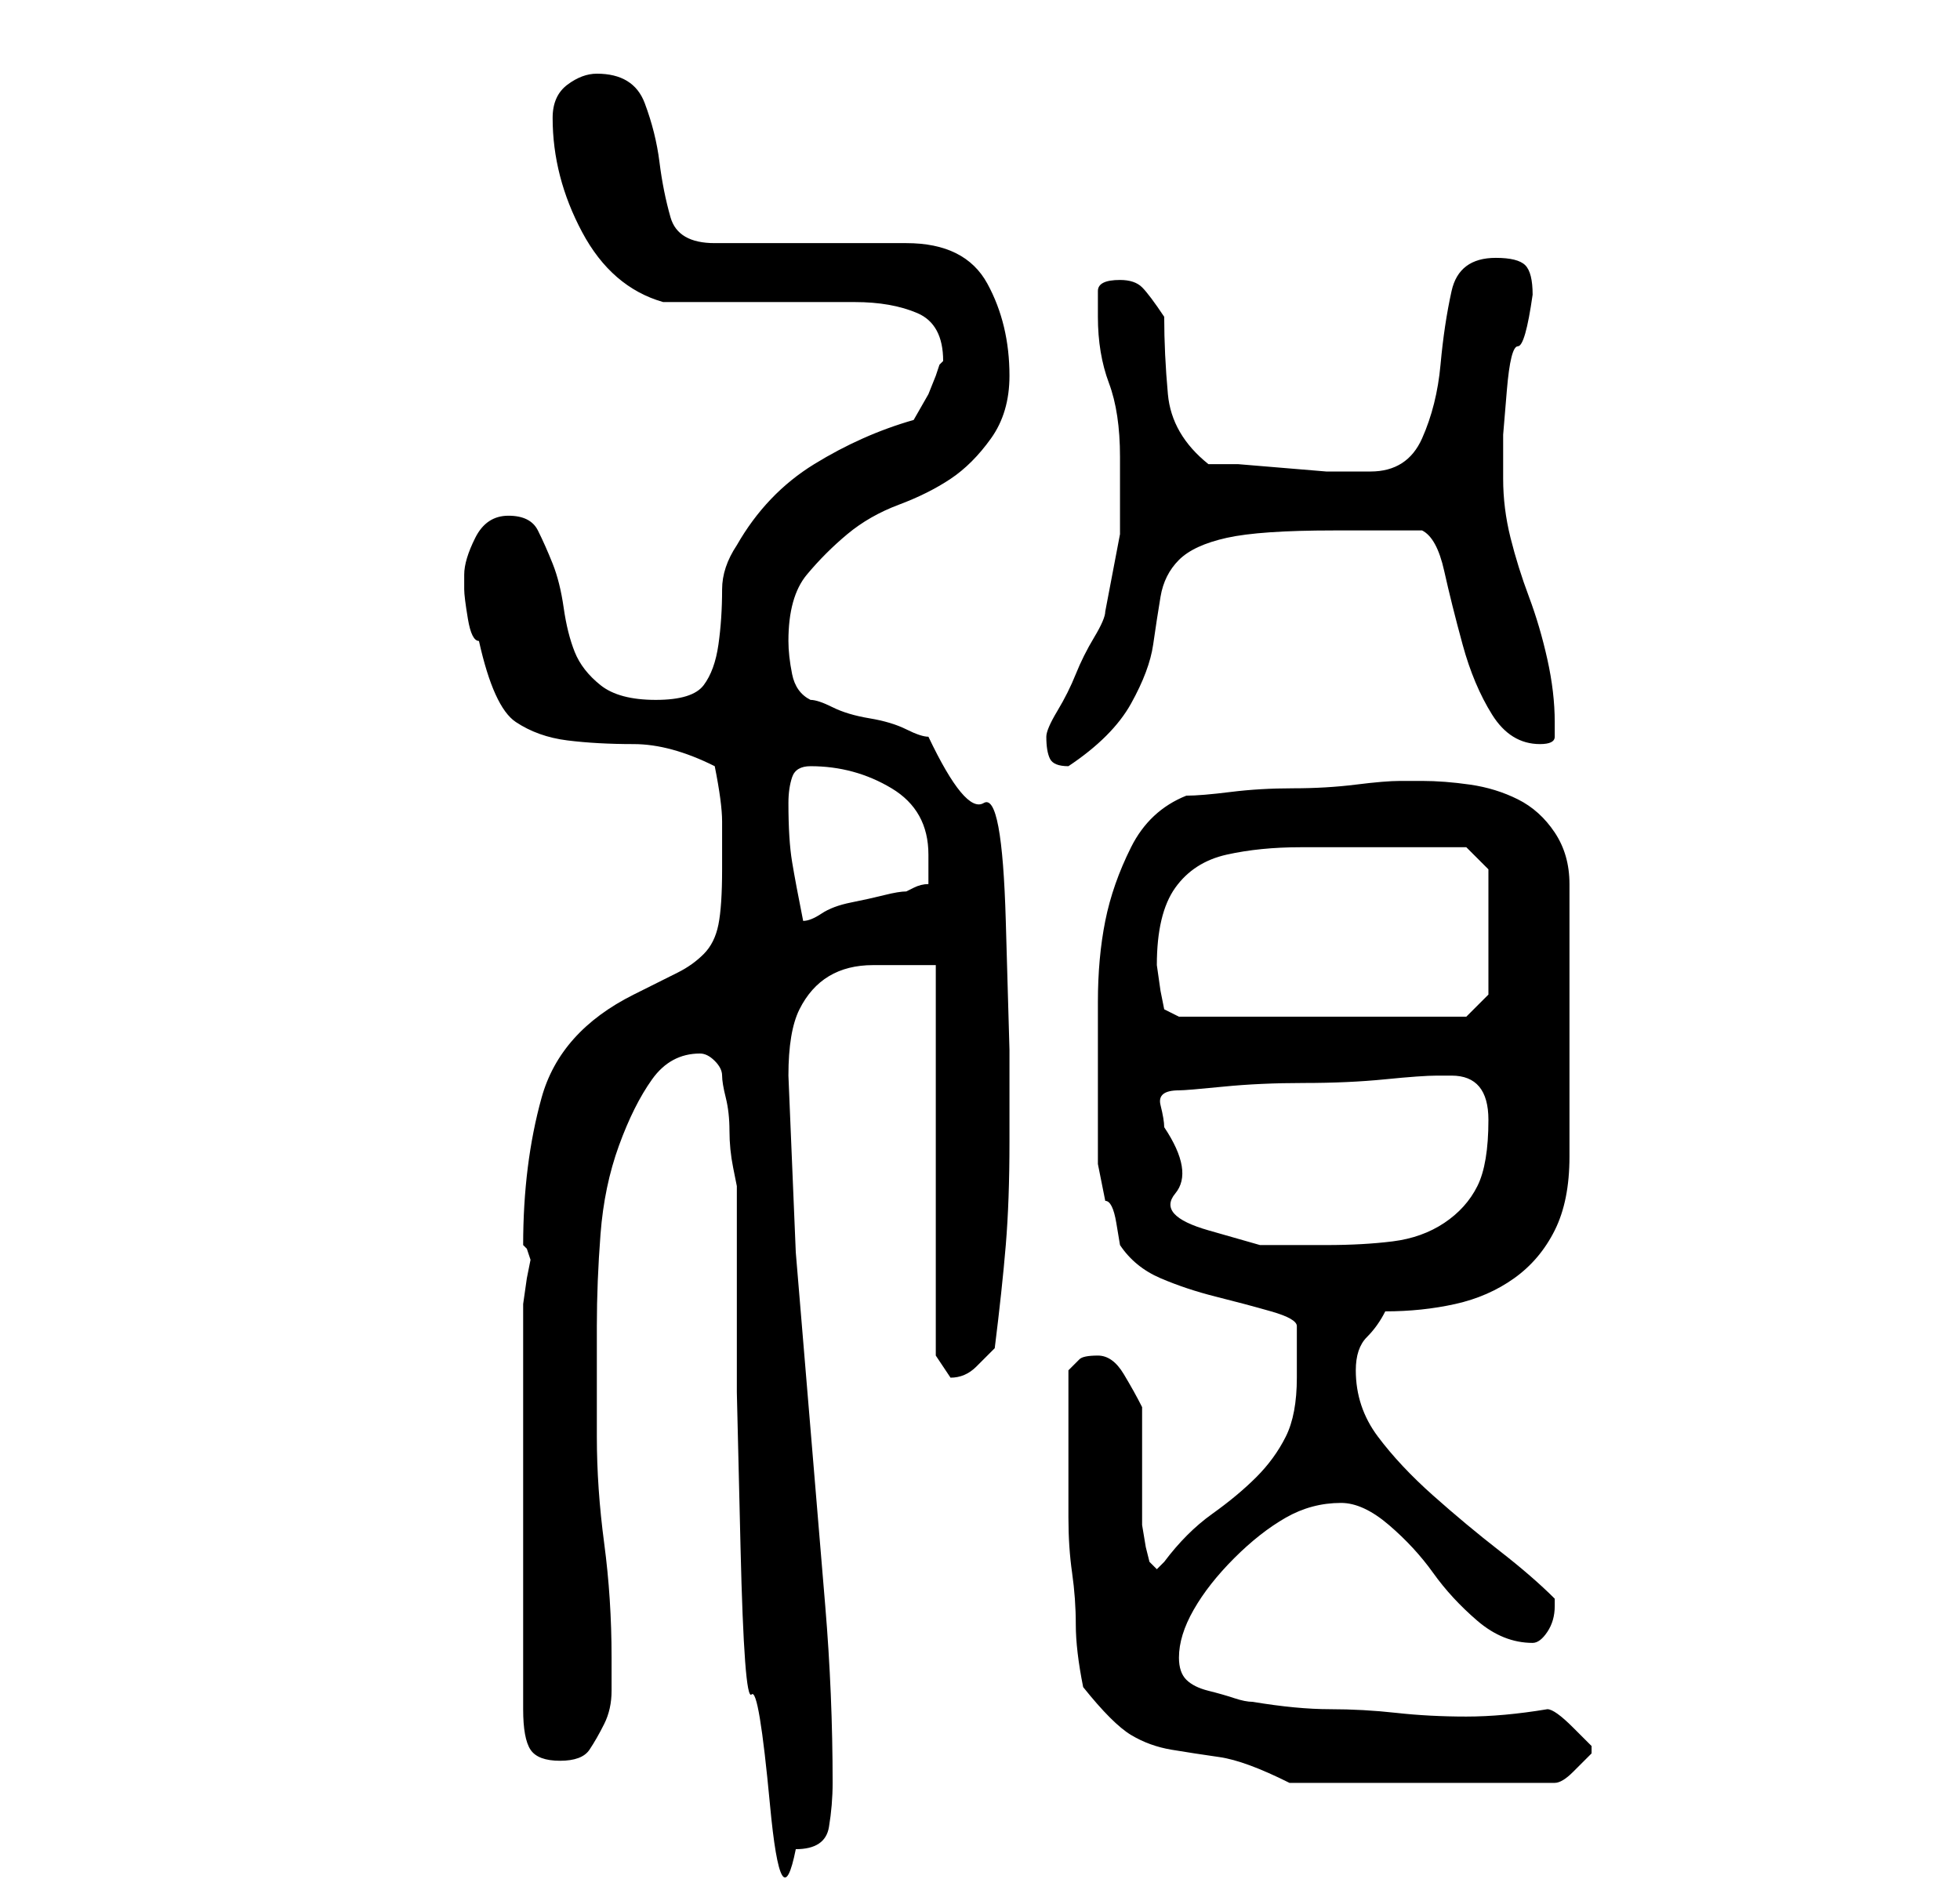 <?xml version="1.0" standalone="no"?>
<!DOCTYPE svg PUBLIC "-//W3C//DTD SVG 1.1//EN" "http://www.w3.org/Graphics/SVG/1.1/DTD/svg11.dtd" >
<svg xmlns="http://www.w3.org/2000/svg" xmlns:xlink="http://www.w3.org/1999/xlink" version="1.1" viewBox="-10 0 266 256">
   <path fill="currentColor"
d="M88 146q0 1 0.5 3t0.5 4.5t0.5 5l0.5 2.5v10.5v17.5t0.5 21t1.5 20t2.5 15t3.5 6q4 0 4.5 -3t0.5 -6q0 -12 -1 -24l-2 -24l-2 -24t-1 -24q0 -6 1.5 -9t4 -4.5t6 -1.5h8.5v53l2 3q2 0 3.5 -1.5l2.5 -2.5q1 -8 1.5 -14t0.5 -14v-12.5t-0.5 -17.5t-3 -16t-7.5 -9q-1 0 -3 -1
t-5 -1.5t-5 -1.5t-3 -1q-2 -1 -2.5 -3.5t-0.5 -4.5q0 -6 2.5 -9t5.5 -5.5t7 -4t7 -3.5t5.5 -5.5t2.5 -8.5q0 -7 -3 -12.5t-11 -5.5h-26q-5 0 -6 -3.5t-1.5 -7.5t-2 -8t-6.5 -4q-2 0 -4 1.5t-2 4.5q0 8 4 15.5t11 9.5h5.5h7.5h8.5h4.5q5 0 8.5 1.5t3.5 6.5l-0.5 0.5t-0.5 1.5
l-1 2.5t-2 3.5q-7 2 -13.5 6t-10.5 11q-2 3 -2 6q0 4 -0.5 7.5t-2 5.5t-6.5 2t-7.5 -2t-3.5 -4.5t-1.5 -6t-1.5 -6t-2 -4.5t-4 -2t-4.5 3t-1.5 5v2q0 1 0.5 4t1.5 3q2 9 5 11t7 2.5t9 0.5t11 3q1 5 1 7.5v6.5q0 5 -0.5 7.5t-2 4t-3.5 2.5l-6 3q-10 5 -12.5 14t-2.5 20v0
l0.5 0.5t0.5 1.5l-0.5 2.5t-0.5 3.5v55q0 4 1 5.5t4 1.5t4 -1.5t2 -3.5t1 -4.5v-4.5q0 -8 -1 -15.5t-1 -14.5v-5.5v-9.5q0 -6 0.5 -12.5t2.5 -12t4.5 -9t6.5 -3.5q1 0 2 1t1 2zM137 229q4 5 6.5 6.5t5.5 2t6.5 1t9.5 3.5h36q1 0 2.5 -1.5l2.5 -2.5v0v-1t-2.5 -2.5t-3.5 -2.5
q-6 1 -11 1t-9.5 -0.5t-9 -0.5t-10.5 -1q-1 0 -2.5 -0.5t-3.5 -1t-3 -1.5t-1 -3q0 -3 2 -6.5t5.5 -7t7 -5.5t7.5 -2q3 0 6.5 3t6 6.5t6 6.5t7.5 3q1 0 2 -1.5t1 -3.5v-1q-3 -3 -7.5 -6.5t-9 -7.5t-7.5 -8t-3 -9q0 -3 1.5 -4.5t2.5 -3.5q5 0 9.5 -1t8 -3.5t5.5 -6.5t2 -10
v-37q0 -4 -2 -7t-5 -4.5t-6.5 -2t-6.5 -0.5h-3q-2 0 -6 0.5t-8.5 0.5t-8.5 0.5t-6 0.5q-5 2 -7.5 7t-3.5 10t-1 11v11v11l1 5q1 0 1.5 3l0.5 3q2 3 5.5 4.5t7.5 2.5t7.5 2t3.5 2v3.5v3.5q0 5 -1.5 8t-4 5.5t-6 5t-6.5 6.5l-0.5 0.5l-0.5 0.5l-1 -1l-0.5 -2t-0.5 -3v-16
q-1 -2 -2.5 -4.5t-3.5 -2.5t-2.5 0.5l-1.5 1.5v12v8q0 4 0.5 7.5t0.5 7t1 8.5zM148 153q0 -1 -0.5 -3t2.5 -2q1 0 6 -0.5t11 -0.5t11 -0.5t7 -0.5h2q5 0 5 6t-1.5 9t-4.5 5t-7 2.5t-9 0.5h-9t-7 -2t-4.5 -5t-1.5 -9zM147 131q0 -7 2.5 -10.5t7 -4.5t10 -1h11.5h3h3h3.5h1.5
l3 3v17l-3 3h-39l-2 -1l-0.5 -2.5t-0.5 -3.5zM97 109q0 -2 0.5 -3.5t2.5 -1.5q6 0 11 3t5 9v4q-1 0 -2 0.5l-1 0.5q-1 0 -3 0.5t-4.5 1t-4 1.5t-2.5 1q-1 -5 -1.5 -8t-0.5 -8zM132 100q0 2 0.5 3t2.5 1v0q6 -4 8.5 -8.5t3 -8t1 -6.5t2.5 -5t6.5 -3t14.5 -1h12q2 1 3 5.5
t2.5 10t4 9.5t6.5 4q2 0 2 -1v-2q0 -4 -1 -8.5t-2.5 -8.5t-2.5 -8t-1 -8v-6t0.5 -6t1.5 -6t2 -7q0 -3 -1 -4t-4 -1q-5 0 -6 4.5t-1.5 10t-2.5 10t-7 4.5h-2h-4t-6 -0.5t-6 -0.5h-4q-5 -4 -5.5 -9.5t-0.5 -10.5q-2 -3 -3 -4t-3 -1q-3 0 -3 1.5v3.5q0 5 1.5 9t1.5 10v10.5
t-2 10.5q0 1 -1.5 3.5t-2.5 5t-2.5 5t-1.5 3.5z" />
</svg>

